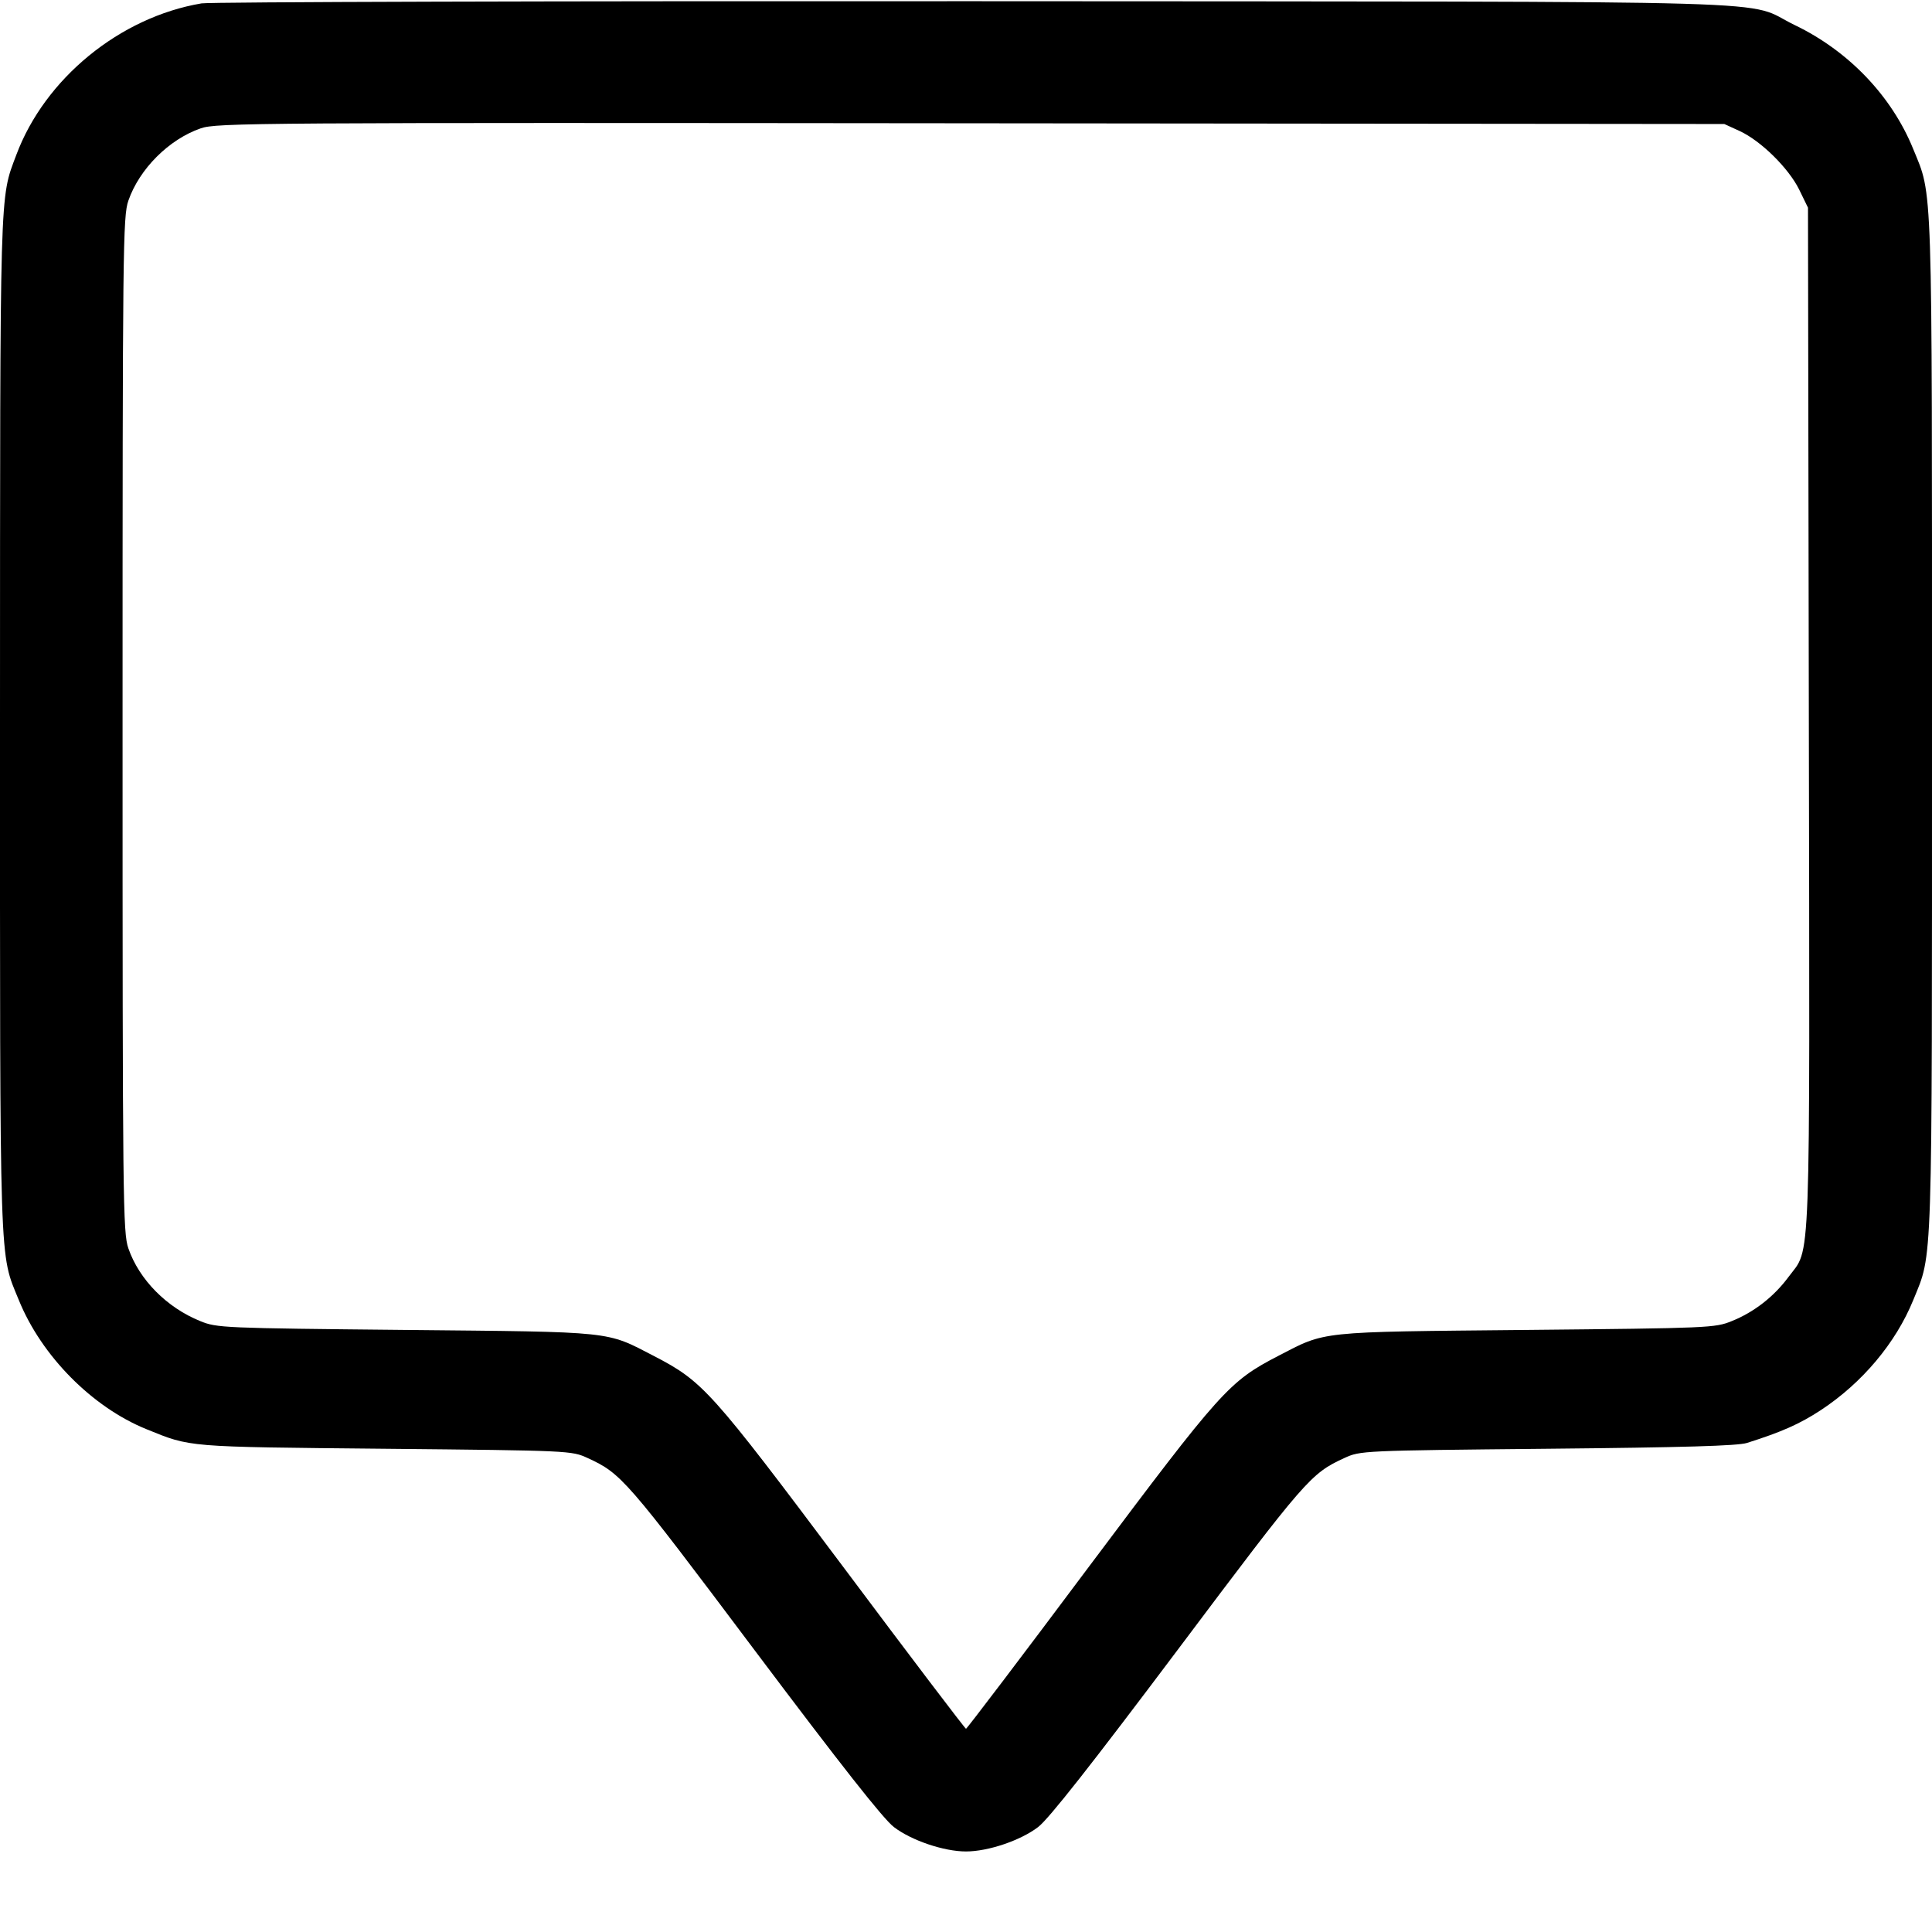 <svg width="16" height="16" fill="currentColor" xmlns="http://www.w3.org/2000/svg"><path d="M1.669 0.028 C 0.992 0.142,0.371 0.651,0.135 1.283 C -0.004 1.654,0.001 1.489,0.000 5.994 C -0.000 10.586,-0.007 10.367,0.156 10.767 C 0.344 11.230,0.764 11.654,1.213 11.836 C 1.583 11.986,1.528 11.982,3.187 11.998 C 4.728 12.013,4.734 12.014,4.867 12.075 C 5.145 12.203,5.183 12.246,6.243 13.658 C 6.965 14.619,7.316 15.065,7.403 15.131 C 7.548 15.242,7.817 15.333,8.000 15.333 C 8.183 15.333,8.452 15.242,8.597 15.131 C 8.684 15.065,9.035 14.619,9.757 13.658 C 10.817 12.246,10.855 12.203,11.133 12.075 C 11.266 12.014,11.272 12.013,12.813 11.998 C 13.949 11.987,14.388 11.974,14.467 11.950 C 14.758 11.858,14.905 11.792,15.078 11.679 C 15.422 11.453,15.700 11.122,15.845 10.766 C 16.007 10.367,16.000 10.584,16.000 6.000 C 16.000 1.415,16.007 1.633,15.844 1.233 C 15.666 0.795,15.309 0.422,14.864 0.208 C 14.422 -0.005,15.102 0.015,8.080 0.010 C 4.626 0.008,1.741 0.016,1.669 0.028 M14.407 1.085 C 14.584 1.167,14.812 1.392,14.900 1.570 L 14.973 1.720 14.980 5.945 C 14.988 10.632,14.999 10.321,14.811 10.576 C 14.691 10.738,14.526 10.867,14.341 10.941 C 14.204 10.997,14.157 10.999,12.640 11.014 C 10.899 11.031,10.986 11.022,10.584 11.230 C 10.178 11.441,10.115 11.511,9.020 12.972 C 8.467 13.712,8.007 14.317,8.000 14.317 C 7.993 14.317,7.533 13.712,6.980 12.972 C 5.885 11.511,5.822 11.441,5.416 11.230 C 5.014 11.022,5.101 11.031,3.360 11.014 C 1.843 10.999,1.796 10.997,1.659 10.941 C 1.381 10.829,1.152 10.597,1.063 10.338 C 1.018 10.208,1.015 9.962,1.015 6.000 C 1.015 2.038,1.018 1.792,1.063 1.662 C 1.154 1.399,1.399 1.154,1.662 1.063 C 1.793 1.017,2.106 1.015,8.040 1.021 L 14.280 1.027 14.407 1.085 " stroke="none" fill-rule="evenodd"></path></svg>